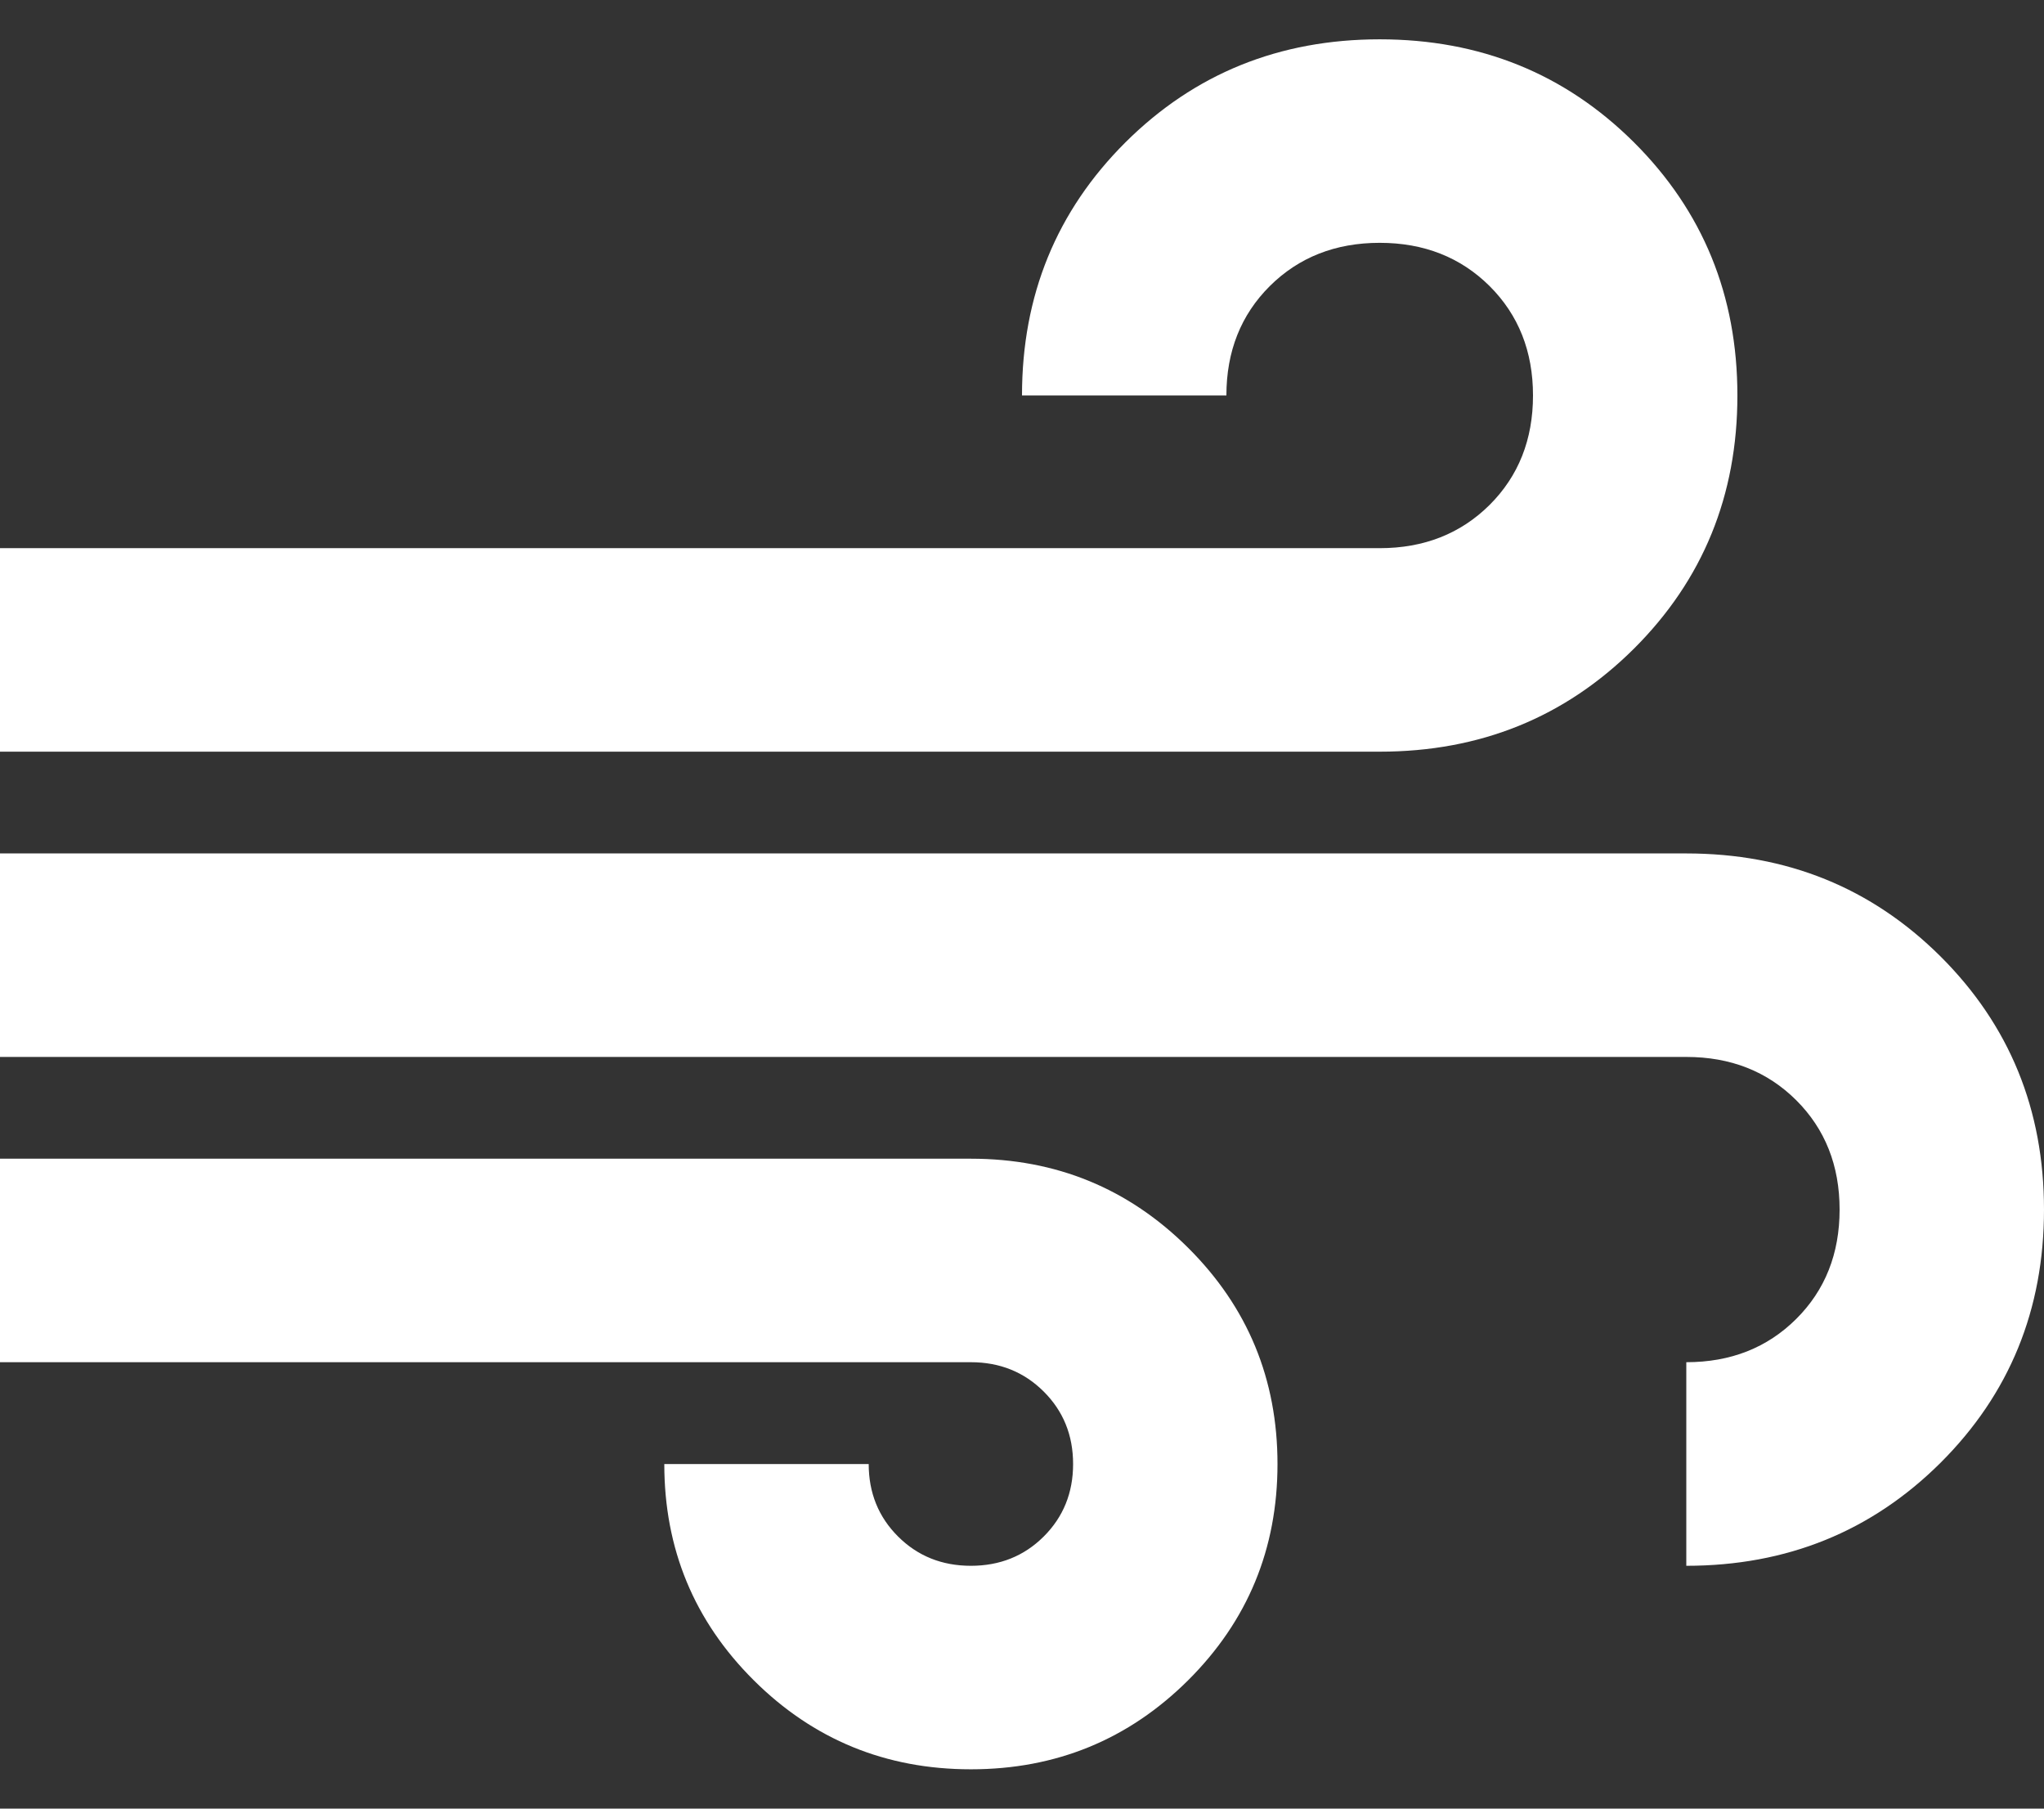 <svg width="26" height="23" viewBox="0 0 26 23" fill="none" xmlns="http://www.w3.org/2000/svg">
<rect x="0" y="0" width="26" height="23" fill="#333333" stroke="none"/>
<path d="M12.35 22.5C11.267 22.5 10.346 22.122 9.588 21.368C8.829 20.613 8.45 19.696 8.45 18.618H11.05C11.05 18.984 11.175 19.292 11.424 19.54C11.673 19.788 11.982 19.912 12.35 19.912C12.718 19.912 13.027 19.788 13.276 19.54C13.525 19.292 13.65 18.984 13.65 18.618C13.65 18.251 13.525 17.944 13.276 17.696C13.027 17.448 12.718 17.323 12.35 17.323H0V14.735H12.35C13.433 14.735 14.354 15.113 15.113 15.868C15.871 16.622 16.25 17.539 16.25 18.618C16.25 19.696 15.871 20.613 15.113 21.368C14.354 22.122 13.433 22.5 12.35 22.5ZM0 9.559V6.971H17.55C18.113 6.971 18.579 6.787 18.948 6.421C19.316 6.054 19.5 5.59 19.5 5.029C19.5 4.469 19.316 4.005 18.948 3.638C18.579 3.272 18.113 3.088 17.55 3.088C16.987 3.088 16.521 3.272 16.152 3.638C15.784 4.005 15.6 4.469 15.6 5.029H13C13 3.757 13.439 2.684 14.316 1.81C15.194 0.937 16.272 0.5 17.55 0.5C18.828 0.5 19.906 0.937 20.784 1.81C21.661 2.684 22.1 3.757 22.1 5.029C22.1 6.302 21.661 7.375 20.784 8.249C19.906 9.122 18.828 9.559 17.55 9.559H0ZM21.45 19.912V17.323C22.013 17.323 22.479 17.14 22.848 16.773C23.216 16.407 23.4 15.943 23.4 15.382C23.4 14.822 23.216 14.358 22.848 13.991C22.479 13.624 22.013 13.441 21.45 13.441H0V10.853H21.45C22.728 10.853 23.806 11.29 24.684 12.163C25.561 13.037 26 14.11 26 15.382C26 16.655 25.561 17.728 24.684 18.602C23.806 19.475 22.728 19.912 21.45 19.912Z" fill="white"/>
</svg>
